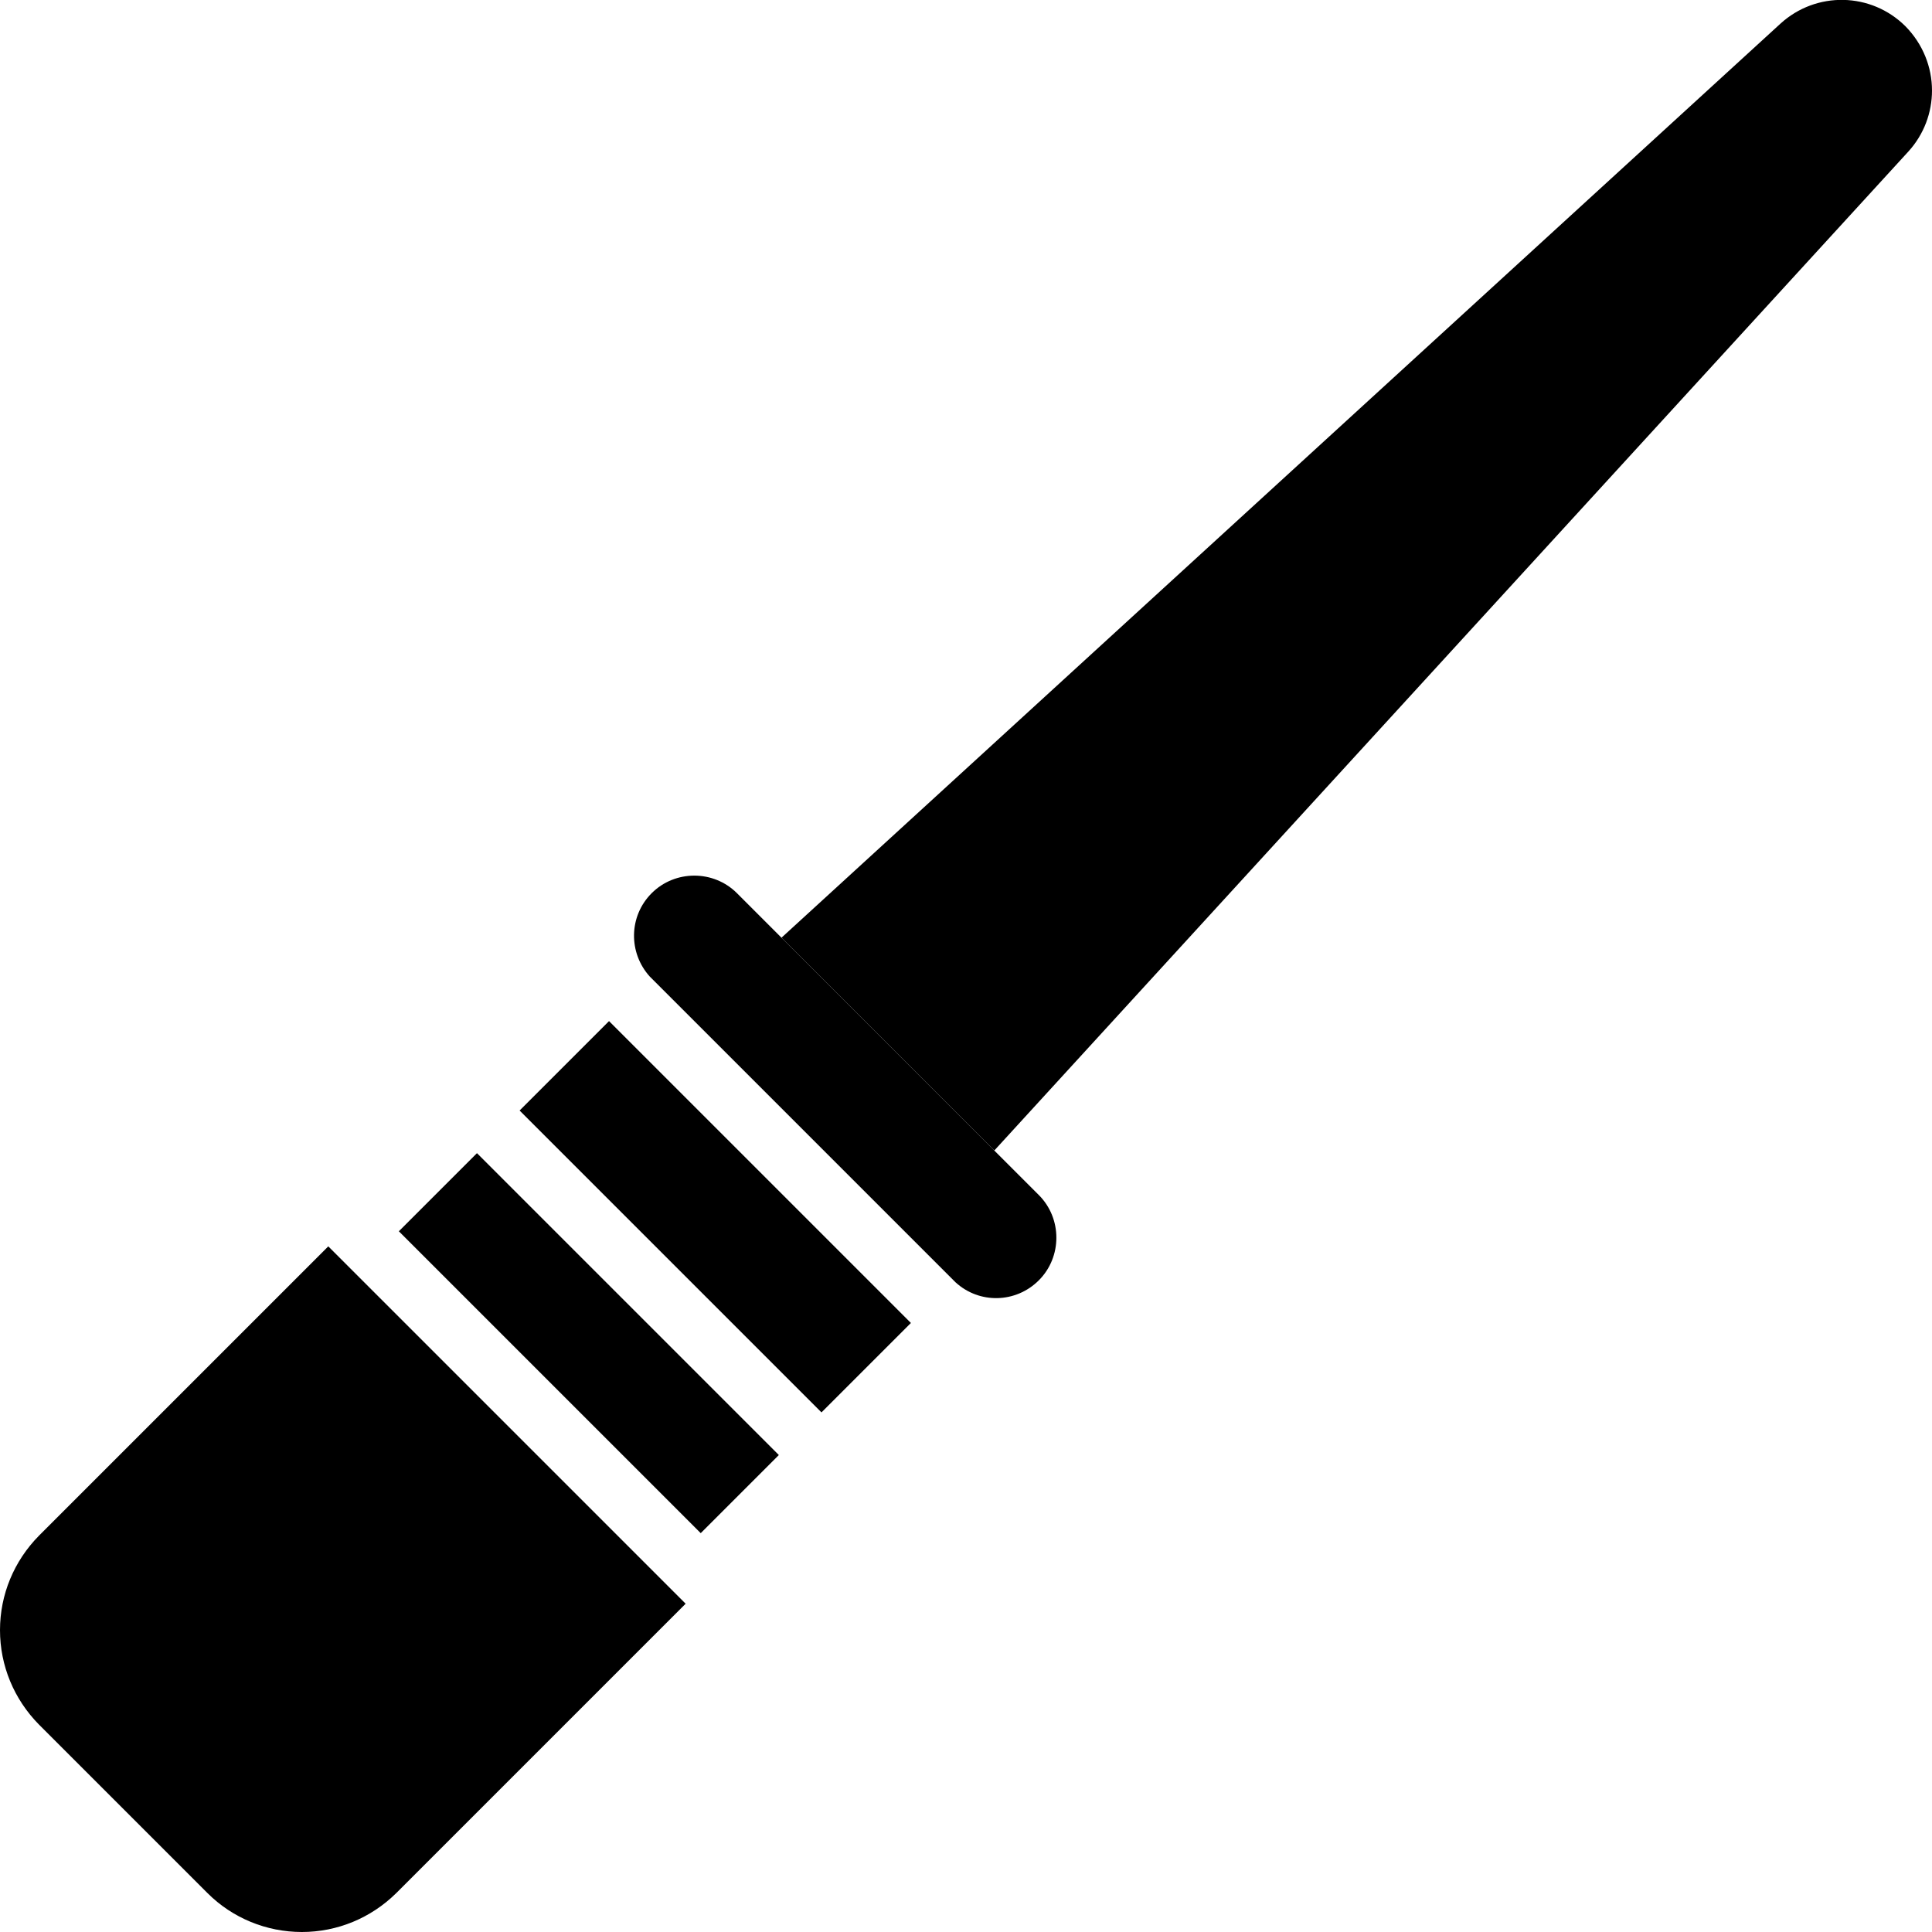 <svg xmlns="http://www.w3.org/2000/svg" viewBox="0 0 512 512"><path class="pr-icon-duotone-secondary" d="M207.1 248.5c18.8 18.8 37.6 37.6 56.4 56.4L505.7 40.2c4.2-4.6 6.3-10.4 6.3-16.2c0-6.2-2.4-12.3-7-17c-9.1-9.1-23.7-9.4-33.2-.7L207.1 248.5z"/><path class="pr-icon-duotone-primary" d="M172.7 236.7c-6.1 6.1-6.2 15.8-.5 22.1l81 81c6.3 5.8 16 5.6 22.1-.5c6.2-6.2 6.2-16.4 0-22.6l-80-80c-6.2-6.2-16.4-6.2-22.6 0zm-11.3 33.9l-23.7 23.7 80 80 23.7-23.7-80-80zm45 115l-80-80-20.7 20.7 80 80 20.7-20.7zM181.7 425L87 330.3l-2.3 2.3L10.3 407C3.7 413.7 0 422.6 0 432s3.7 18.3 10.3 25L55 501.7c6.6 6.6 15.6 10.3 25 10.3s18.3-3.7 25-10.3l74.3-74.3 2.3-2.3z"/></svg>